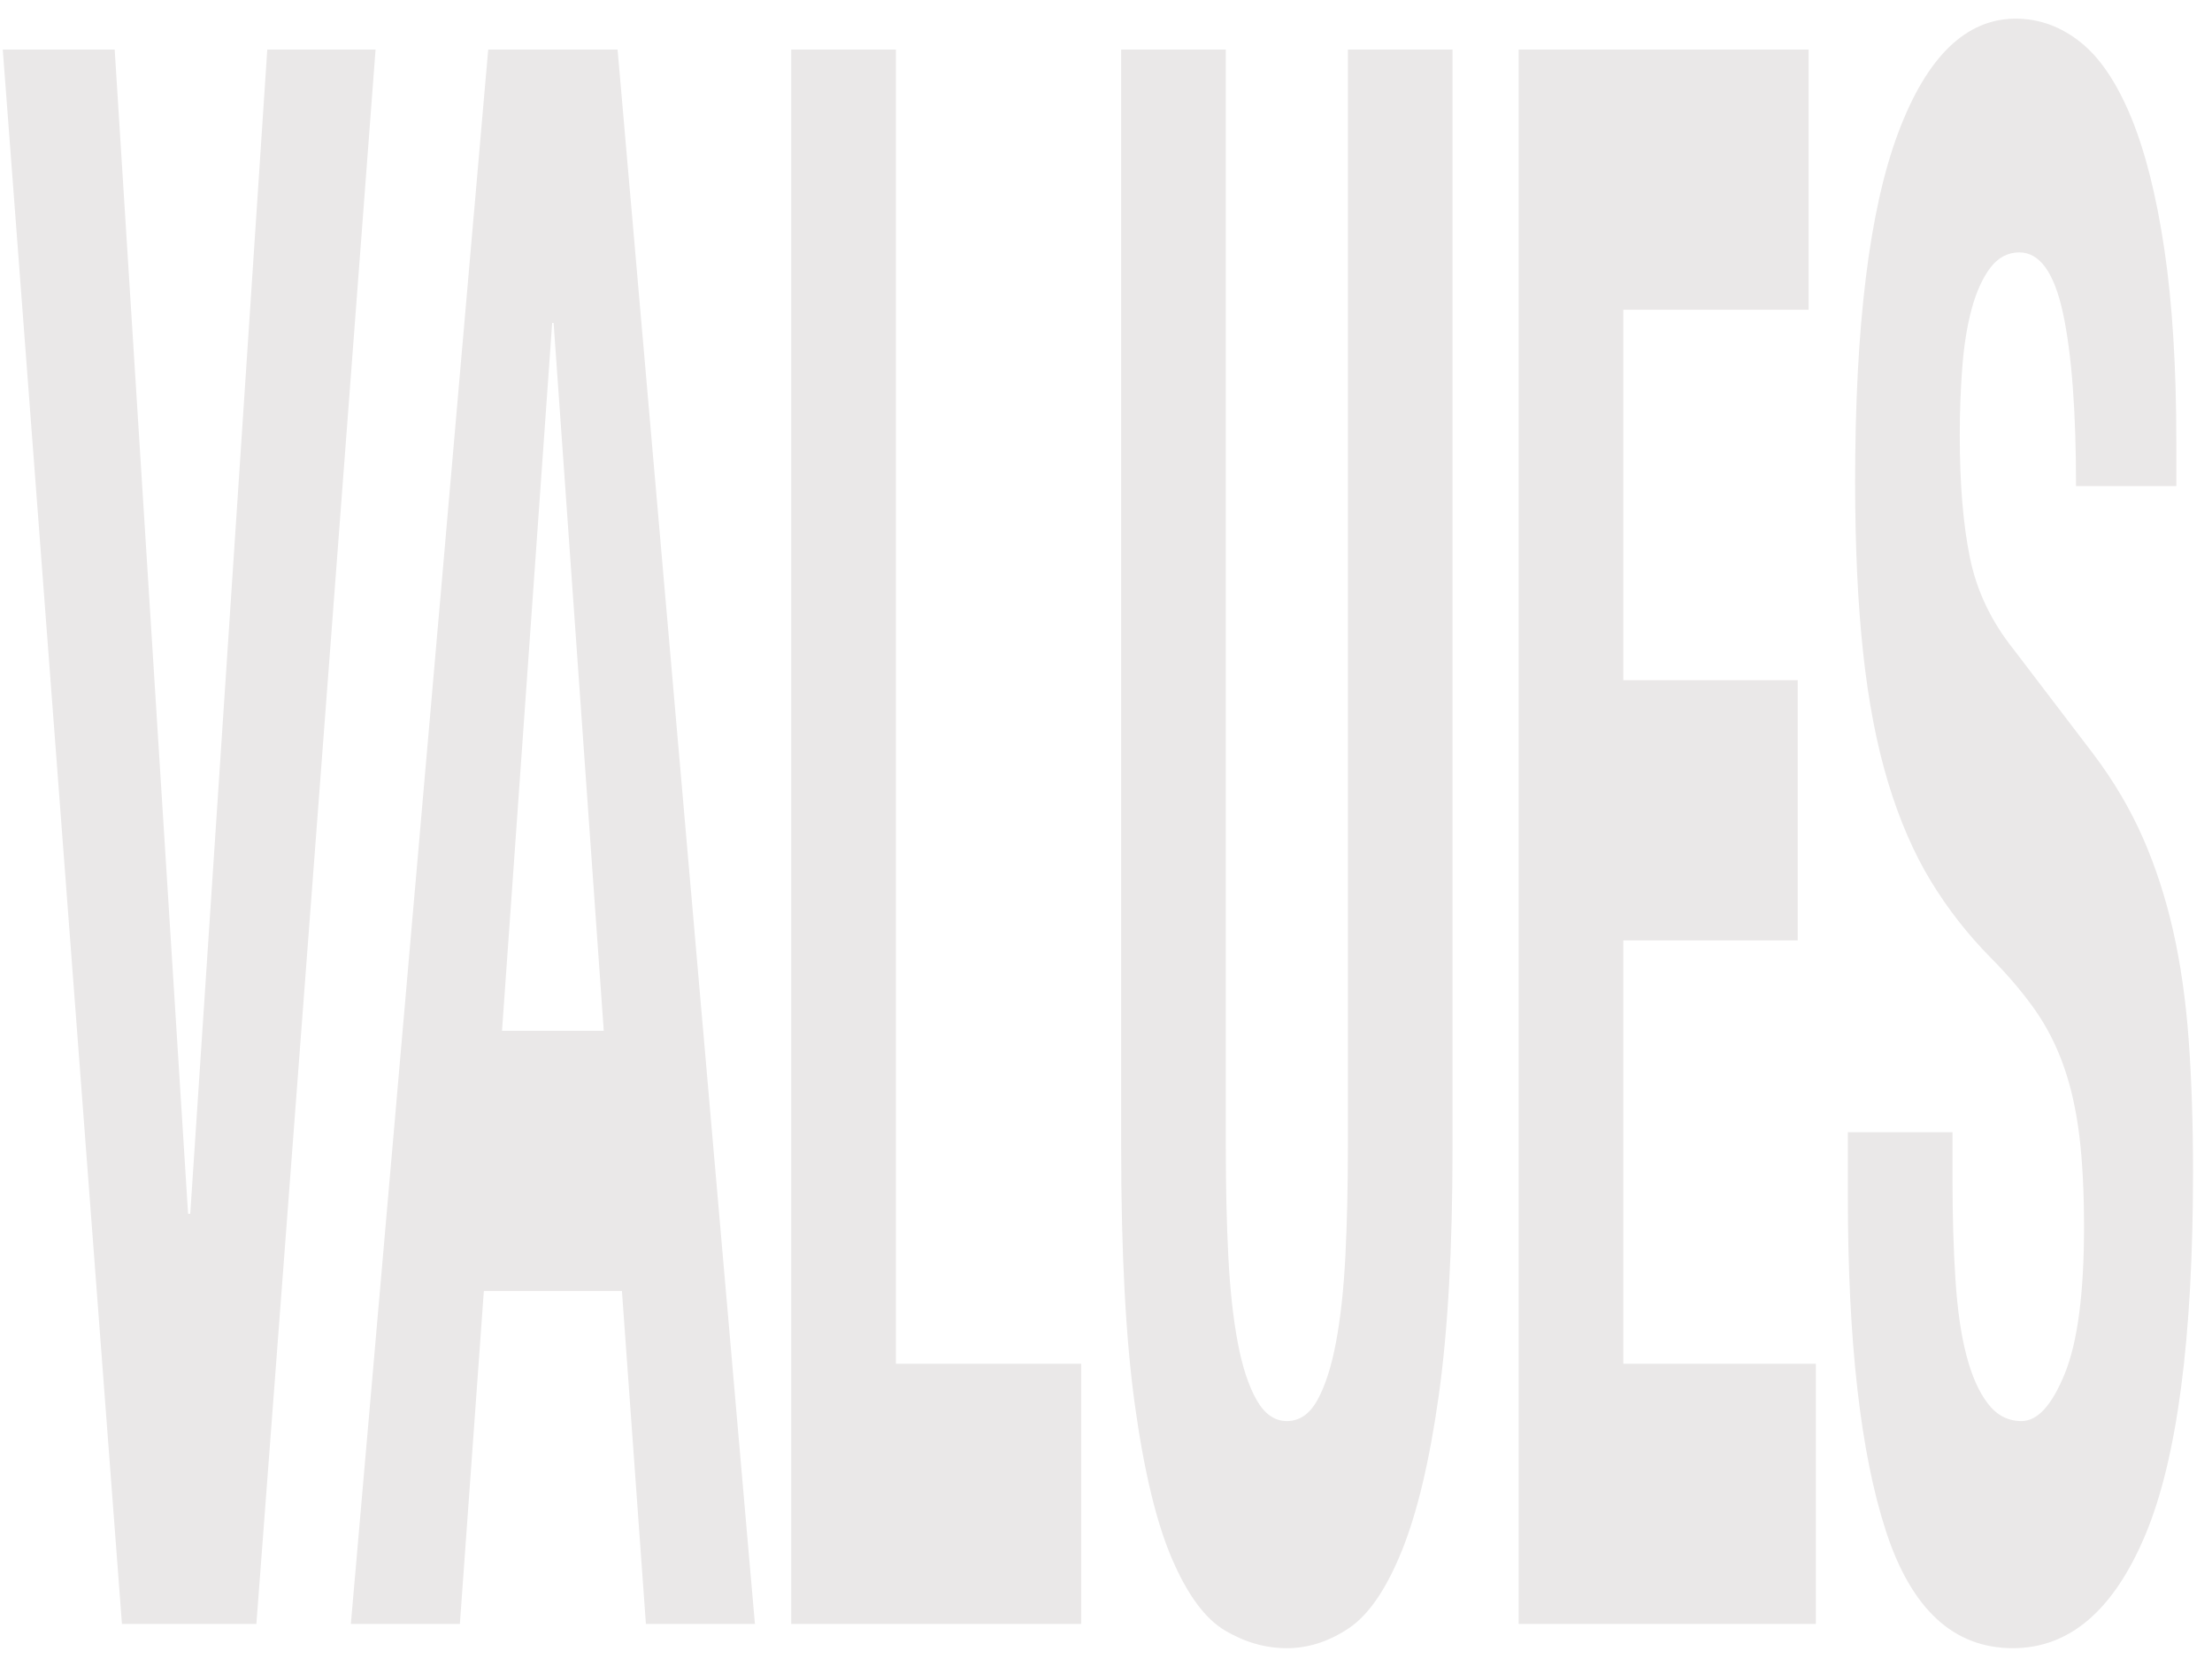 <?xml version="1.0" encoding="utf-8"?>
<!-- Generator: Adobe Illustrator 15.1.0, SVG Export Plug-In . SVG Version: 6.00 Build 0)  -->
<!DOCTYPE svg PUBLIC "-//W3C//DTD SVG 1.1//EN" "http://www.w3.org/Graphics/SVG/1.1/DTD/svg11.dtd">
<svg version="1.1" id="Layer_1" xmlns="http://www.w3.org/2000/svg" xmlns:xlink="http://www.w3.org/1999/xlink" x="0px" y="0px"
	 width="800px" height="600px" viewBox="0 0 800 600" enable-background="new 0 0 800 600" xml:space="preserve">
<filter  y="-20%" x="-20%" width="140%" height="140%" id="AI_BevelShadow_1">
	<feGaussianBlur  result="blur" in="SourceAlpha" stdDeviation="4"></feGaussianBlur>
	<feOffset  result="offsetBlur" dy="4" dx="4" in="blur"></feOffset>
	
		<feSpecularLighting  result="specOut" specularConstant="1" surfaceScale="5" specularExponent="10" style="lighting-color:white" in="blur">
		<fePointLight  y="-10000" x="-5000" z="-20000"></fePointLight>
	</feSpecularLighting>
	<feComposite  operator="in" result="specOut" in2="SourceAlpha" in="specOut"></feComposite>
	<feComposite  operator="arithmetic" result="litPaint" k3="1" k4="0" k1="0" k2="1" in2="specOut" in="SourceGraphic">
		</feComposite>
	<feMerge>
		<feMergeNode  in="offsetBlur"></feMergeNode>
		<feMergeNode  in="litPaint"></feMergeNode>
	</feMerge>
</filter>
<g>
	<path fill="#EAE8E8" filter="url(#AI_BevelShadow_1)" d="M64.02,434.988h0.788L92.666,13.917h39.161L88.725,583.319H40.103
		L-3,13.917h40.474L64.02,434.988z"/>
	<path fill="#EAE8E8" filter="url(#AI_BevelShadow_1)" d="M219.351,13.917l49.672,569.402h-39.422l-8.674-120.42H170.99
		l-8.673,120.42h-39.424l49.674-569.402H219.351z M214.356,368.796l-18.136-255.991h-0.525l-18.134,255.991H214.356z"/>
	<path fill="#EAE8E8" filter="url(#AI_BevelShadow_1)" d="M282.164,13.917h37.846v475.299h67.019v94.104H282.164V13.917z"/>
	<path fill="#EAE8E8" filter="url(#AI_BevelShadow_1)" d="M439.329,411.062c0,14.354,0.303,27.514,0.92,39.476
		c0.612,11.963,1.75,22.329,3.417,31.103c1.662,8.771,3.942,15.688,6.833,20.734c2.891,5.059,6.525,7.576,10.907,7.576
		c4.554,0,8.233-2.518,11.038-7.576c2.8-5.047,5.035-11.963,6.703-20.734c1.662-8.773,2.801-19.14,3.416-31.103
		c0.611-11.962,0.918-25.121,0.918-39.476V13.917h37.848v397.146c0,36.162-1.667,66.066-4.993,89.717
		c-3.331,23.663-7.798,42.404-13.403,56.223c-5.61,13.832-12.004,23.128-19.188,27.912c-7.187,4.785-14.631,7.178-22.339,7.178
		c-7.712,0-15.157-2.131-22.34-6.381c-7.187-4.248-13.581-12.884-19.187-25.918c-5.609-13.021-10.077-31.5-13.403-55.424
		c-3.332-23.926-4.993-55.027-4.993-93.307V13.917h37.846V411.062z"/>
	<path fill="#EAE8E8" filter="url(#AI_BevelShadow_1)" d="M650.108,108.02h-67.017v133.978h63.077V336.1h-63.077v153.116h69.647
		v94.104H545.244V13.917h104.864V108.02z"/>
	<path fill="#EAE8E8" filter="url(#AI_BevelShadow_1)" d="M702.146,422.228c0,13.295,0.349,25.396,1.051,36.286
		c0.697,10.902,2.012,20.074,3.943,27.513c1.926,7.452,4.508,13.296,7.752,17.544c3.24,4.262,7.313,6.381,12.223,6.381
		c5.781,0,10.992-5.707,15.637-17.146c4.641-11.426,6.965-29.107,6.965-53.033c0-12.759-0.569-23.787-1.709-33.096
		c-1.14-9.295-3.021-17.668-5.65-25.12c-2.629-7.438-6.09-14.218-10.382-20.335c-4.294-6.106-9.592-12.361-15.899-18.741
		c-8.41-8.498-15.684-17.806-21.814-27.911c-6.135-10.094-11.261-21.932-15.374-35.489c-4.12-13.557-7.142-29.231-9.069-47.051
		c-1.929-17.807-2.891-38.404-2.891-61.806c0-56.346,5.167-98.352,15.508-126.002c10.336-27.637,24.528-41.469,42.576-41.469
		c8.41,0,16.164,2.791,23.26,8.373s13.227,14.629,18.399,27.114c5.164,12.499,9.196,28.448,12.088,47.849
		c2.891,19.414,4.336,42.666,4.336,69.781v15.949h-36.269c0-27.115-1.578-47.975-4.73-62.603
		c-3.154-14.616-8.41-21.931-15.77-21.931c-4.205,0-7.713,1.869-10.514,5.582c-2.804,3.727-5.038,8.648-6.701,14.754
		c-1.668,6.117-2.804,13.158-3.417,21.133c-0.616,7.975-0.92,16.224-0.92,24.723c0,17.545,1.224,32.297,3.681,44.26
		c2.451,11.962,7.708,23.002,15.769,33.096l29.173,38.279c7.183,9.569,13.051,19.538,17.608,29.905
		c4.556,10.368,8.189,21.532,10.908,33.495c2.714,11.961,4.599,25.12,5.65,39.475c1.051,14.355,1.576,30.304,1.576,47.849
		c0,60.085-5.74,103.81-17.214,131.186c-11.479,27.389-27.465,41.071-47.965,41.071c-21.38,0-36.664-14.081-45.861-42.268
		c-9.199-28.174-13.799-68.582-13.799-121.217V405.48h37.846V422.228z"/>
	<rect id="_x3C_Slice_x3E__1_" x="-3" fill="none" width="806" height="602"/>
</g>
<g display="none">
	<path display="inline" fill="#EAE8E8" filter="url(#AI_BevelShadow_1)" d="M-464.077,863.756
		c0.86-36.848,2.753-68.461,5.677-94.828c2.925-26.355,7.141-46.936,12.646-61.74c5.505-14.791,12.903-22.194,22.194-22.194
		s16.689,7.403,22.194,22.194c5.505,14.805,9.722,35.385,12.646,61.74c2.925,26.367,4.817,57.98,5.677,94.828
		c0.86,36.859,1.291,77.074,1.291,120.655c0,44.122-0.431,84.476-1.291,121.058c-0.859,36.596-2.752,68.069-5.677,94.426
		c-2.925,26.368-7.141,46.544-12.646,60.527c-5.505,13.985-12.903,20.984-22.194,20.984s-16.689-6.999-22.194-20.984
		c-5.506-13.983-9.722-34.159-12.646-60.527c-2.924-26.356-4.817-57.83-5.677-94.426c-0.86-36.582-1.291-76.936-1.291-121.058
		C-465.367,940.83-464.937,900.615-464.077,863.756z M-439.989,1083.275c0.4,27.174,1.204,49.229,2.408,66.177
		c1.205,16.948,2.925,29.332,5.162,37.126c2.236,7.806,5.188,11.701,8.86,11.701c3.669,0,6.624-3.896,8.86-11.701
		c2.237-7.794,3.958-20.178,5.162-37.126c1.204-16.947,2.005-39.003,2.408-66.177c0.4-27.163,0.602-60.127,0.602-98.864
		c0-38.74-0.202-71.551-0.602-98.462c-0.403-26.897-1.205-48.952-2.408-66.177c-1.205-17.214-2.925-29.723-5.162-37.528
		c-2.237-7.794-5.191-11.702-8.86-11.702c-3.672,0-6.624,3.908-8.86,11.702c-2.237,7.806-3.958,20.314-5.162,37.528
		c-1.205,17.225-2.008,39.279-2.408,66.177c-0.403,26.911-0.603,59.722-0.603,98.462
		C-440.592,1023.148-440.393,1056.112-439.989,1083.275z"/>
	<path display="inline" fill="#EAE8E8" filter="url(#AI_BevelShadow_1)" d="M-325.662,696.292c5.047,0,9.722,2.422,14.023,7.264
		c4.301,4.843,8,12.913,11.098,24.212c3.096,11.299,5.505,26.368,7.226,45.194c1.72,18.841,2.58,41.968,2.58,69.407
		c0,31.21-1.548,57.982-4.646,80.302c-3.097,22.333-7.742,37.527-13.936,45.599v1.614c6.882,4.312,12.328,18.032,16.345,41.159
		c4.014,23.141,6.022,54.073,6.022,92.811c0,22.599-0.633,44.125-1.894,64.565c-1.263,20.454-3.413,38.335-6.452,53.67
		c-3.04,15.333-6.997,27.577-11.871,36.722c-4.877,9.153-10.925,13.719-18.151,13.719h-41.809V696.292H-325.662z M-335.297,932.759
		c6.883,0,11.898-5.775,15.055-17.352c3.153-11.563,4.731-31.071,4.731-58.511s-1.435-46.811-4.301-58.108
		c-2.869-11.298-7.397-16.948-13.593-16.948h-8.945v150.919H-335.297z M-332.715,1186.981c5.962,0,10.779-6.179,14.452-18.562
		c3.669-12.37,5.505-35.233,5.505-68.601c0-16.67-0.489-30.528-1.463-41.562c-0.975-11.021-2.295-19.898-3.957-26.632
		c-1.663-6.722-3.643-11.426-5.936-14.125c-2.295-2.686-4.816-4.034-7.57-4.034h-10.666v173.517H-332.715z"/>
	<path display="inline" fill="#EAE8E8" filter="url(#AI_BevelShadow_1)" d="M-251.508,1109.504c0,13.455,0.229,25.7,0.688,36.722
		c0.457,11.033,1.317,20.315,2.581,27.843c1.261,7.541,2.951,13.454,5.076,17.756c2.12,4.312,4.787,6.455,8,6.455
		c3.785,0,7.196-5.775,10.236-17.352c3.038-11.563,4.561-29.457,4.561-53.669c0-12.912-0.375-24.072-1.119-33.492
		c-0.748-9.407-1.979-17.882-3.699-25.424c-1.721-7.526-3.986-14.387-6.796-20.579c-2.812-6.178-6.28-12.508-10.409-18.965
		c-5.506-8.601-10.266-18.02-14.28-28.248c-4.017-10.213-7.371-22.194-10.065-35.913c-2.695-13.721-4.674-29.584-5.936-47.617
		c-1.264-18.019-1.893-38.863-1.893-62.546c0-57.023,3.382-99.532,10.151-127.515c6.767-27.969,16.058-41.967,27.872-41.967
		c5.506,0,10.582,2.825,15.227,8.476c4.646,5.647,8.66,14.803,12.044,27.439c3.382,12.646,6.021,28.788,7.914,48.423
		c1.893,19.646,2.839,43.178,2.839,70.617v16.141h-23.742c0-27.439-1.033-48.549-3.098-63.354
		c-2.064-14.793-5.506-22.193-10.323-22.193c-2.753,0-5.048,1.891-6.882,5.647c-1.836,3.771-3.299,8.752-4.387,14.932
		c-1.092,6.191-1.836,13.316-2.237,21.388c-0.403,8.069-0.603,16.418-0.603,25.018c0,17.756,0.802,32.686,2.409,44.792
		c1.604,12.106,5.046,23.279,10.323,33.492l19.098,38.739c4.701,9.684,8.543,19.773,11.527,30.265
		c2.981,10.49,5.36,21.791,7.14,33.896c1.777,12.105,3.011,25.422,3.699,39.948c0.688,14.527,1.032,30.668,1.032,48.424
		c0,60.807-3.758,105.057-11.269,132.761c-7.515,27.716-17.979,41.562-31.399,41.562c-13.996,0-24.002-14.248-30.023-42.773
		c-6.021-28.512-9.033-69.407-9.033-122.672v-23.405h24.775V1109.504z"/>
	<path display="inline" fill="#EAE8E8" filter="url(#AI_BevelShadow_1)" d="M-110.254,791.524h-26.84v481.005h-24.775V791.524
		h-26.84v-95.232h78.455V791.524z"/>
	<path display="inline" fill="#EAE8E8" filter="url(#AI_BevelShadow_1)" d="M-54.509,696.292l32.518,576.237h-25.808l-5.678-121.866
		h-32.689l-5.678,121.866h-25.808l32.518-576.237H-54.509z M-57.777,1055.431l-11.872-259.063h-0.344l-11.872,259.063H-57.777z"/>
	<path display="inline" fill="#EAE8E8" filter="url(#AI_BevelShadow_1)" d="M35.904,799.192c-2.123-19.093-5.995-28.65-11.613-28.65
		c-3.098,0-5.65,3.908-7.656,11.702c-2.009,7.806-3.587,20.453-4.732,37.932c-1.147,17.49-1.951,40.353-2.408,68.599
		c-0.46,28.246-0.688,62.825-0.688,103.707c0,43.581,0.314,78.827,0.945,105.725c0.629,26.91,1.605,47.754,2.926,62.547
		c1.316,14.804,2.981,24.753,4.988,29.86c2.006,5.119,4.328,7.666,6.969,7.666c2.178,0,4.216-1.739,6.107-5.245
		c1.893-3.493,3.527-10.492,4.904-20.983c1.375-10.491,2.465-25.283,3.269-44.388c0.802-19.093,1.204-44.25,1.204-75.46h24.775
		c0,31.21-0.516,60.807-1.548,88.776c-1.032,27.981-2.954,52.459-5.765,73.441c-2.812,20.983-6.769,37.401-11.871,49.23
		c-5.105,11.828-11.729,17.755-19.871,17.755c-9.291,0-16.689-6.999-22.195-20.984c-5.506-13.983-9.721-34.159-12.646-60.527
		c-2.925-26.356-4.817-57.83-5.678-94.426c-0.86-36.582-1.29-76.936-1.29-121.058c0-43.581,0.43-83.796,1.29-120.655
		c0.86-36.848,2.753-68.461,5.678-94.828c2.925-26.355,7.14-46.936,12.646-61.74c5.506-14.791,12.904-22.194,22.195-22.194
		c8.83,0,15.799,6.734,20.904,20.177c5.102,13.455,8.917,30.542,11.44,51.249c2.522,20.717,4.101,43.05,4.731,66.983
		c0.629,23.947,0.947,46.406,0.947,67.391H39.087C39.087,848.826,38.025,818.296,35.904,799.192z"/>
	<path display="inline" fill="#EAE8E8" filter="url(#AI_BevelShadow_1)" d="M79,696.292h24.776v481.005h43.872v95.232H79V696.292z"
		/>
	<path display="inline" fill="#EAE8E8" filter="url(#AI_BevelShadow_1)" d="M227.309,791.524h-43.873V927.11h41.293v95.232h-41.293
		v154.954h45.594v95.232H158.66V696.292h68.648V791.524z"/>
	<path display="inline" fill="#EAE8E8" filter="url(#AI_BevelShadow_1)" d="M261.094,1109.504c0,13.455,0.227,25.7,0.684,36.722
		c0.452,11.033,1.306,20.315,2.558,27.843c1.25,7.541,2.927,13.454,5.032,17.756c2.104,4.312,4.746,6.455,7.932,6.455
		c3.752,0,7.135-5.775,10.148-17.352c3.012-11.563,4.521-29.457,4.521-53.669c0-12.912-0.37-24.072-1.108-33.492
		c-0.741-9.407-1.962-17.882-3.668-25.424c-1.705-7.526-3.952-14.387-6.737-20.579c-2.788-6.178-6.226-12.508-10.319-18.965
		c-5.459-8.601-10.178-18.02-14.158-28.248c-3.98-10.213-7.307-22.194-9.978-35.913c-2.673-13.721-4.635-29.584-5.886-47.617
		c-1.252-18.019-1.875-38.863-1.875-62.546c0-57.023,3.353-99.532,10.063-127.515c6.708-27.969,15.919-41.967,27.632-41.967
		c5.459,0,10.49,2.825,15.096,8.476c4.605,5.647,8.585,14.803,11.94,27.439c3.353,12.646,5.97,28.788,7.846,48.423
		c1.877,19.646,2.815,43.178,2.815,70.617v16.141h-23.539c0-27.439-1.023-48.549-3.07-63.354
		c-2.047-14.793-5.459-22.193-10.234-22.193c-2.729,0-5.006,1.891-6.822,5.647c-1.821,3.771-3.271,8.752-4.35,14.932
		c-1.083,6.191-1.82,13.316-2.219,21.388c-0.398,8.069-0.596,16.418-0.596,25.018c0,17.756,0.794,32.686,2.387,44.792
		c1.592,12.106,5.003,23.279,10.235,33.492l18.933,38.739c4.662,9.684,8.471,19.773,11.429,30.265
		c2.956,10.49,5.313,21.791,7.079,33.896c1.762,12.105,2.984,25.422,3.666,39.948c0.684,14.527,1.024,30.668,1.024,48.424
		c0,60.807-3.726,105.057-11.173,132.761c-7.449,27.716-17.824,41.562-31.129,41.562c-13.875,0-23.795-14.248-29.765-42.773
		c-5.97-28.512-8.955-69.407-8.955-122.672v-23.405h24.562V1109.504z"/>
	<rect id="_x3C_Slice_x3E__2_" x="-474" y="683" display="inline" fill="none" width="797" height="607"/>
</g>
<g display="none">
	<path display="inline" fill="#EAE8E8" filter="url(#AI_BevelShadow_1)" d="M31.167,421.973c0,13.316,0.314,25.435,0.95,36.342
		c0.63,10.92,1.816,20.105,3.559,27.556c1.738,7.462,4.071,13.316,7,17.572c2.925,4.269,6.604,6.391,11.032,6.391
		c5.221,0,9.925-5.718,14.119-17.174c4.188-11.445,6.287-29.153,6.287-53.115c0-12.778-0.514-23.824-1.542-33.146
		c-1.031-9.311-2.729-17.699-5.102-25.161c-2.372-7.45-5.498-14.24-9.372-20.367c-3.88-6.115-8.661-12.381-14.355-18.771
		c-7.593-8.51-14.158-17.833-19.693-27.955c-5.54-10.108-10.166-21.966-13.881-35.543c-3.719-13.58-6.447-29.279-8.186-47.125
		c-1.743-17.835-2.611-38.463-2.611-61.901c0-56.435,4.664-98.506,14-126.198c9.332-27.68,22.145-41.533,38.438-41.533
		c7.593,0,14.593,2.796,20.999,8.387c6.405,5.59,11.941,14.652,16.609,27.157c4.663,12.517,8.304,28.491,10.913,47.923
		c2.611,19.443,3.916,42.73,3.916,69.889v15.975H71.505c0-27.156-1.424-48.049-4.272-62.701
		c-2.847-14.639-7.593-21.965-14.236-21.965c-3.796,0-6.962,1.873-9.49,5.593c-2.533,3.729-4.55,8.66-6.051,14.775
		c-1.504,6.128-2.532,13.179-3.085,21.165c-0.556,7.989-0.83,16.25-0.83,24.762c0,17.571,1.106,32.348,3.323,44.329
		c2.212,11.98,6.957,23.037,14.235,33.148l26.338,38.337c6.484,9.584,11.781,19.57,15.897,29.953
		c4.11,10.382,7.393,21.564,9.847,33.547c2.45,11.979,4.152,25.158,5.101,39.535c0.949,14.377,1.423,30.353,1.423,47.924
		c0,60.179-5.183,103.971-15.54,131.391c-10.362,27.431-24.795,41.134-43.303,41.134c-19.301,0-33.1-14.103-41.404-42.333
		C1.151,521.551-3,481.078-3,428.362v-23.163h34.167V421.973z"/>
	<path display="inline" fill="#EAE8E8" filter="url(#AI_BevelShadow_1)" d="M225.97,107.275h-37.015v476.039h-34.168V107.275
		h-37.015V13.026H225.97V107.275z"/>
	<path display="inline" fill="#EAE8E8" filter="url(#AI_BevelShadow_1)" d="M238.9,178.762c1.185-36.468,3.796-67.754,7.83-93.852
		c4.034-26.083,9.847-46.449,17.438-61.102c7.595-14.638,17.797-21.965,30.609-21.965s23.016,7.327,30.608,21.965
		c7.593,14.652,13.406,35.019,17.439,61.102c4.034,26.098,6.645,57.384,7.83,93.852c1.188,36.477,1.78,76.277,1.78,119.407
		c0,43.669-0.593,83.604-1.78,119.81c-1.186,36.217-3.796,67.367-7.83,93.451c-4.033,26.096-9.847,46.064-17.439,59.904
		c-7.593,13.841-17.796,20.767-30.608,20.767s-23.015-6.926-30.609-20.767c-7.592-13.84-13.404-33.809-17.438-59.904
		c-4.034-26.084-6.646-57.234-7.83-93.451c-1.187-36.205-1.781-76.141-1.781-119.81C237.119,255.039,237.714,215.238,238.9,178.762z
		 M272.12,396.015c0.551,26.894,1.659,48.722,3.32,65.496c1.661,16.771,4.034,29.026,7.119,36.739
		c3.084,7.725,7.154,11.583,12.219,11.583c5.061,0,9.136-3.858,12.22-11.583c3.085-7.713,5.456-19.968,7.117-36.739
		c1.661-16.774,2.766-38.603,3.322-65.496c0.553-26.883,0.831-59.505,0.831-97.846c0-38.337-0.278-70.81-0.831-97.444
		c-0.557-26.619-1.661-48.444-3.322-65.494c-1.661-17.036-4.032-29.415-7.117-37.14c-3.084-7.713-7.159-11.583-12.22-11.583
		c-5.064,0-9.135,3.87-12.219,11.583c-3.085,7.725-5.458,20.104-7.119,37.14c-1.661,17.05-2.77,38.875-3.32,65.494
		c-0.558,26.635-0.832,59.107-0.832,97.444C271.288,336.51,271.562,369.132,272.12,396.015z"/>
	<path display="inline" fill="#EAE8E8" filter="url(#AI_BevelShadow_1)" d="M435.72,13.026c14.235,0,25.307,12.117,33.218,36.341
		c7.908,24.236,11.864,61.103,11.864,110.623c0,38.34-2.296,69.627-6.882,93.852c-4.59,24.234-11.707,39.811-21.354,46.725v1.599
		c8.543,4.267,14.789,13.577,18.744,27.954c3.953,14.377,6.406,37.541,7.355,69.488c0.315,10.658,0.554,22.24,0.712,34.745
		c0.157,12.518,0.315,26.495,0.477,41.934c0.313,30.352,0.788,53.515,1.421,69.488c0.951,15.976,3.005,26.895,6.17,32.747v4.793
		h-37.014c-1.742-7.986-2.848-17.172-3.322-27.555c-0.475-10.385-0.794-21.168-0.949-32.35l-0.948-109.425
		c-0.32-22.364-1.981-39.937-4.983-52.716c-3.008-12.78-8.067-19.17-15.186-19.17h-18.27v241.215h-34.169V13.026H435.72z
		 M421.007,262.229c8.225,0,14.553-6.516,18.983-19.569c4.427-13.042,6.644-35.007,6.644-65.895
		c0-52.716-7.912-79.075-23.729-79.075h-16.133v164.539H421.007z"/>
	<path display="inline" fill="#EAE8E8" filter="url(#AI_BevelShadow_1)" d="M506.188,13.026h34.168v570.288h-34.168V13.026z"/>
	<path display="inline" fill="#EAE8E8" filter="url(#AI_BevelShadow_1)" d="M660.419,107.275h-60.506V241.46h56.945v94.25h-56.945
		v153.355h62.878v94.249h-97.046V13.026h94.674V107.275z"/>
	<path display="inline" fill="#EAE8E8" filter="url(#AI_BevelShadow_1)" d="M707.395,421.973c0,13.316,0.315,25.435,0.95,36.342
		c0.629,10.92,1.815,20.105,3.559,27.556c1.738,7.462,4.071,13.316,6.998,17.572c2.926,4.269,6.604,6.391,11.034,6.391
		c5.221,0,9.925-5.718,14.118-17.174c4.189-11.445,6.288-29.153,6.288-53.115c0-12.778-0.516-23.824-1.542-33.146
		c-1.031-9.311-2.73-17.699-5.103-25.161c-2.372-7.45-5.497-14.24-9.372-20.367c-3.878-6.115-8.66-12.381-14.355-18.771
		c-7.593-8.51-14.159-17.833-19.692-27.955c-5.54-10.108-10.166-21.966-13.882-35.543c-3.718-13.58-6.446-29.279-8.185-47.125
		c-1.743-17.835-2.61-38.463-2.61-61.901c0-56.435,4.663-98.506,13.998-126.198c9.332-27.68,22.146-41.533,38.438-41.533
		c7.593,0,14.593,2.796,21,8.387c6.405,5.59,11.941,14.652,16.608,27.157c4.664,12.517,8.305,28.491,10.914,47.923
		c2.611,19.443,3.916,42.73,3.916,69.889v15.975h-32.743c0-27.156-1.423-48.049-4.273-62.701
		c-2.847-14.639-7.592-21.965-14.235-21.965c-3.796,0-6.961,1.873-9.49,5.593c-2.533,3.729-4.55,8.66-6.052,14.775
		c-1.504,6.128-2.531,13.179-3.084,21.165c-0.557,7.989-0.83,16.25-0.83,24.762c0,17.571,1.105,32.348,3.322,44.329
		c2.213,11.98,6.958,23.037,14.236,33.148l26.338,38.337c6.483,9.584,11.78,19.57,15.897,29.953
		c4.111,10.382,7.393,21.564,9.848,33.547c2.448,11.979,4.151,25.158,5.1,39.535c0.95,14.377,1.423,30.353,1.423,47.924
		c0,60.179-5.183,103.971-15.541,131.391c-10.361,27.431-24.795,41.134-43.302,41.134c-19.302,0-33.101-14.103-41.404-42.333
		c-8.306-28.217-12.457-68.689-12.457-121.405v-23.163h34.167V421.973z"/>
	<rect id="_x3C_Slice_x3E__3_" display="inline" fill="none" width="788" height="598"/>
</g>
<g display="none">
	<g display="inline" filter="url(#AI_BevelShadow_1)">
		<path fill="#EAE8E8" d="M1675.318-288.485c-0.908-10.961-2.373-21.005-4.387-30.144c-2.018-9.126-4.588-16.699-7.712-22.707
			c-3.129-5.994-6.909-9.003-11.341-9.003c-10.488,0-18.049,15.146-22.686,45.412c-4.641,30.278-6.956,80.39-6.956,150.33
			c0,33.41,0.401,63.689,1.21,90.824c0.803,27.147,2.268,50.244,4.386,69.293c2.116,19.061,5.142,33.668,9.073,43.845
			c3.932,10.18,9.021,15.269,15.273,15.269c2.619,0,5.492-1.823,8.62-5.481c3.124-3.645,6.05-9.126,8.771-16.443
			c2.723-7.303,4.992-16.564,6.806-27.794c1.815-11.219,2.723-24.395,2.723-39.541v-57.156h-28.733v-82.996h70.472v301.443h-32.06
			V84.991h-0.605c-5.245,21.923-11.545,37.46-18.902,46.585c-7.363,9.127-16.182,13.703-26.466,13.703
			c-13.308,0-24.148-6.008-32.513-18.008c-8.369-12.001-14.924-30.537-19.66-55.591c-4.739-25.055-7.916-55.982-9.527-92.782
			c-1.615-36.799-2.42-79.471-2.42-128.015c0-46.977,1.158-88.207,3.479-123.708c2.316-35.491,6.301-65.109,11.947-88.868
			c5.643-23.745,13.104-41.62,22.382-53.633c9.272-12.001,20.869-18.008,34.782-18.008c23.789,0,40.93,15.268,51.416,45.803
			c10.481,30.536,15.728,74.26,15.728,131.147h-41.738C1676.679-266.819,1676.225-277.524,1675.318-288.485z"/>
		<path fill="none" stroke="#000000" stroke-miterlimit="10" d="M1675.318-288.485c-0.908-10.961-2.373-21.005-4.387-30.144
			c-2.018-9.126-4.588-16.699-7.712-22.707c-3.129-5.994-6.909-9.003-11.341-9.003c-10.488,0-18.049,15.146-22.686,45.412
			c-4.641,30.278-6.956,80.39-6.956,150.33c0,33.41,0.401,63.689,1.21,90.824c0.803,27.147,2.268,50.244,4.386,69.293
			c2.116,19.061,5.142,33.668,9.073,43.845c3.932,10.18,9.021,15.269,15.273,15.269c2.619,0,5.492-1.823,8.62-5.481
			c3.124-3.645,6.05-9.126,8.771-16.443c2.723-7.303,4.992-16.564,6.806-27.794c1.815-11.219,2.723-24.395,2.723-39.541v-57.156
			h-28.733v-82.996h70.472v301.443h-32.06V84.991h-0.605c-5.245,21.923-11.545,37.46-18.902,46.585
			c-7.363,9.127-16.182,13.703-26.466,13.703c-13.308,0-24.148-6.008-32.513-18.008c-8.369-12.001-14.924-30.537-19.66-55.591
			c-4.739-25.055-7.916-55.982-9.527-92.782c-1.615-36.799-2.42-79.471-2.42-128.015c0-46.977,1.158-88.207,3.479-123.708
			c2.316-35.491,6.301-65.109,11.947-88.868c5.643-23.745,13.104-41.62,22.382-53.633c9.272-12.001,20.869-18.008,34.782-18.008
			c23.789,0,40.93,15.268,51.416,45.803c10.481,30.536,15.728,74.26,15.728,131.147h-41.738
			C1676.679-266.819,1676.225-277.524,1675.318-288.485z"/>
	</g>
	<g display="inline" filter="url(#AI_BevelShadow_1)">
		<path fill="#EAE8E8" d="M1746.697-259.906c1.511-35.749,4.838-66.418,9.98-92c5.142-25.568,12.551-45.533,22.23-59.896
			c9.678-14.352,22.684-21.532,39.016-21.532s29.338,7.18,39.017,21.532c9.679,14.363,17.088,34.328,22.229,59.896
			c5.142,25.582,8.469,56.251,9.98,92c1.512,35.759,2.27,74.772,2.27,117.053c0,42.806-0.758,81.954-2.27,117.444
			c-1.512,35.504-4.839,66.04-9.98,91.608c-5.142,25.581-12.551,45.154-22.229,58.723c-9.679,13.567-22.685,20.357-39.017,20.357
			s-29.338-6.79-39.016-20.357c-9.68-13.568-17.089-33.142-22.23-58.723c-5.143-25.568-8.47-56.104-9.98-91.608
			c-1.514-35.49-2.27-74.638-2.27-117.444C1744.428-185.134,1745.184-224.147,1746.697-259.906z M1789.039-46.939
			c0.705,26.363,2.118,47.76,4.234,64.203c2.117,16.442,5.143,28.456,9.074,36.017c3.932,7.571,9.121,11.352,15.576,11.352
			c6.451,0,11.645-3.781,15.576-11.352c3.932-7.562,6.956-19.575,9.074-36.017c2.116-16.443,3.524-37.84,4.233-64.203
			c0.704-26.353,1.059-58.332,1.059-95.914c0-37.584-0.354-69.415-1.059-95.521c-0.709-26.095-2.117-47.493-4.233-64.205
			c-2.118-16.699-5.143-28.835-9.074-36.407c-3.932-7.562-9.125-11.354-15.576-11.354c-6.455,0-11.645,3.792-15.576,11.354
			c-3.932,7.572-6.957,19.708-9.074,36.407c-2.116,16.712-3.529,38.109-4.234,64.205c-0.709,26.106-1.059,57.937-1.059,95.521
			C1787.98-105.271,1788.33-73.292,1789.039-46.939z"/>
		<path fill="none" stroke="#000000" stroke-miterlimit="10" d="M1746.697-259.906c1.511-35.749,4.838-66.418,9.98-92
			c5.142-25.568,12.551-45.533,22.23-59.896c9.678-14.352,22.684-21.532,39.016-21.532s29.338,7.18,39.017,21.532
			c9.679,14.363,17.088,34.328,22.229,59.896c5.142,25.582,8.469,56.251,9.98,92c1.512,35.759,2.27,74.772,2.27,117.053
			c0,42.806-0.758,81.954-2.27,117.444c-1.512,35.504-4.839,66.04-9.98,91.608c-5.142,25.581-12.551,45.154-22.229,58.723
			c-9.679,13.567-22.685,20.357-39.017,20.357s-29.338-6.79-39.016-20.357c-9.68-13.568-17.089-33.142-22.23-58.723
			c-5.143-25.568-8.47-56.104-9.98-91.608c-1.514-35.49-2.27-74.638-2.27-117.444
			C1744.428-185.134,1745.184-224.147,1746.697-259.906z M1789.039-46.939c0.705,26.363,2.118,47.76,4.234,64.203
			c2.117,16.442,5.143,28.456,9.074,36.017c3.932,7.571,9.121,11.352,15.576,11.352c6.451,0,11.645-3.781,15.576-11.352
			c3.932-7.562,6.956-19.575,9.074-36.017c2.116-16.443,3.524-37.84,4.233-64.203c0.704-26.353,1.059-58.332,1.059-95.914
			c0-37.584-0.354-69.415-1.059-95.521c-0.709-26.095-2.117-47.493-4.233-64.205c-2.118-16.699-5.143-28.835-9.074-36.407
			c-3.932-7.562-9.125-11.354-15.576-11.354c-6.455,0-11.645,3.792-15.576,11.354c-3.932,7.572-6.957,19.708-9.074,36.407
			c-2.116,16.712-3.529,38.109-4.234,64.205c-0.709,26.106-1.059,57.937-1.059,95.521
			C1787.98-105.271,1788.33-73.292,1789.039-46.939z"/>
	</g>
	<g display="inline" filter="url(#AI_BevelShadow_1)">
		<path fill="#EAE8E8" d="M2013.005-422.372l57.163,559.038H2024.8l-9.98-118.229h-57.466l-9.981,118.229h-45.367l57.163-559.038
			H2013.005z M2007.258-73.953l-20.869-251.333h-0.604l-20.87,251.333H2007.258z"/>
		<path fill="none" stroke="#000000" stroke-miterlimit="10" d="M2013.005-422.372l57.163,559.038H2024.8l-9.98-118.229h-57.466
			l-9.981,118.229h-45.367l57.163-559.038H2013.005z M2007.258-73.953l-20.869-251.333h-0.604l-20.87,251.333H2007.258z"/>
	</g>
	<g display="inline" filter="url(#AI_BevelShadow_1)">
		<path fill="#EAE8E8" d="M2085.29-422.372h43.554V44.276h77.125v92.39H2085.29V-422.372z"/>
		<path fill="none" stroke="#000000" stroke-miterlimit="10" d="M2085.29-422.372h43.554V44.276h77.125v92.39H2085.29V-422.372z"/>
	</g>
	<g display="inline" filter="url(#AI_BevelShadow_1)">
		<path fill="#EAE8E8" d="M2260.409-21.493c0,13.052,0.401,24.931,1.21,35.624c0.803,10.705,2.315,19.709,4.537,27.013
			c2.216,7.316,5.188,13.054,8.922,17.225c3.729,4.185,8.416,6.264,14.063,6.264c6.654,0,12.651-5.603,17.996-16.833
			c5.341-11.219,8.015-28.579,8.015-52.067c0-12.529-0.656-23.354-1.965-32.493c-1.314-9.127-3.479-17.348-6.503-24.663
			c-3.025-7.304-7.009-13.958-11.946-19.967c-4.944-5.994-11.041-12.136-18.299-18.399c-9.679-8.343-18.049-17.482-25.104-27.404
			c-7.061-9.912-12.959-21.531-17.693-34.841c-4.74-13.312-8.219-28.702-10.435-46.197c-2.222-17.481-3.327-37.704-3.327-60.679
			c0-55.321,5.945-96.562,17.845-123.709c11.895-27.134,28.226-40.713,48.997-40.713c9.678,0,18.601,2.739,26.767,8.22
			s15.222,14.362,21.171,26.622c5.945,12.271,10.586,27.929,13.913,46.978c3.327,19.06,4.991,41.889,4.991,68.51v15.658h-41.738
			c0-26.62-1.815-47.1-5.444-61.462c-3.63-14.35-9.679-21.531-18.147-21.531c-4.84,0-8.875,1.834-12.098,5.479
			c-3.228,3.66-5.799,8.492-7.713,14.485c-1.919,6.008-3.228,12.92-3.932,20.75c-0.709,7.83-1.059,15.927-1.059,24.271
			c0,17.225,1.408,31.709,4.234,43.455c2.821,11.745,8.869,22.584,18.146,32.494l33.572,37.582
			c8.266,9.395,15.019,19.183,20.265,29.359c5.241,10.18,9.423,21.141,12.552,32.886c3.123,11.745,5.293,24.665,6.503,38.758
			c1.21,14.092,1.814,29.752,1.814,46.977c0,58.993-6.606,101.921-19.811,128.798c-13.208,26.891-31.606,40.323-55.197,40.323
			c-24.603,0-42.192-13.824-52.778-41.498c-10.586-27.661-15.879-67.336-15.879-119.011v-22.706h43.554V-21.493z"/>
		<path fill="none" stroke="#000000" stroke-miterlimit="10" d="M2260.409-21.493c0,13.052,0.401,24.931,1.21,35.624
			c0.803,10.705,2.315,19.709,4.537,27.013c2.216,7.316,5.188,13.054,8.922,17.225c3.729,4.185,8.416,6.264,14.063,6.264
			c6.654,0,12.651-5.603,17.996-16.833c5.341-11.219,8.015-28.579,8.015-52.067c0-12.529-0.656-23.354-1.965-32.493
			c-1.314-9.127-3.479-17.348-6.503-24.663c-3.025-7.304-7.009-13.958-11.946-19.967c-4.944-5.994-11.041-12.136-18.299-18.399
			c-9.679-8.343-18.049-17.482-25.104-27.404c-7.061-9.912-12.959-21.531-17.693-34.841c-4.74-13.312-8.219-28.702-10.435-46.197
			c-2.222-17.481-3.327-37.704-3.327-60.679c0-55.321,5.945-96.562,17.845-123.709c11.895-27.134,28.226-40.713,48.997-40.713
			c9.678,0,18.601,2.739,26.767,8.22s15.222,14.362,21.171,26.622c5.945,12.271,10.586,27.929,13.913,46.978
			c3.327,19.06,4.991,41.889,4.991,68.51v15.658h-41.738c0-26.62-1.815-47.1-5.444-61.462c-3.63-14.35-9.679-21.531-18.147-21.531
			c-4.84,0-8.875,1.834-12.098,5.479c-3.228,3.66-5.799,8.492-7.713,14.485c-1.919,6.008-3.228,12.92-3.932,20.75
			c-0.709,7.83-1.059,15.927-1.059,24.271c0,17.225,1.408,31.709,4.234,43.455c2.821,11.745,8.869,22.584,18.146,32.494
			l33.572,37.582c8.266,9.395,15.019,19.183,20.265,29.359c5.241,10.18,9.423,21.141,12.552,32.886
			c3.123,11.745,5.293,24.665,6.503,38.758c1.21,14.092,1.814,29.752,1.814,46.977c0,58.993-6.606,101.921-19.811,128.798
			c-13.208,26.891-31.606,40.323-55.197,40.323c-24.603,0-42.192-13.824-52.778-41.498c-10.586-27.661-15.879-67.336-15.879-119.011
			v-22.706h43.554V-21.493z"/>
	</g>
	<rect id="_x3C_Slice_x3E_" x="1568" y="-440" display="inline" fill="none" width="817" height="611"/>
	<rect id="_x3C_Slice_x3E__4_" x="1571" y="-440" display="inline" fill="none" width="798" height="598"/>
</g>
</svg>
